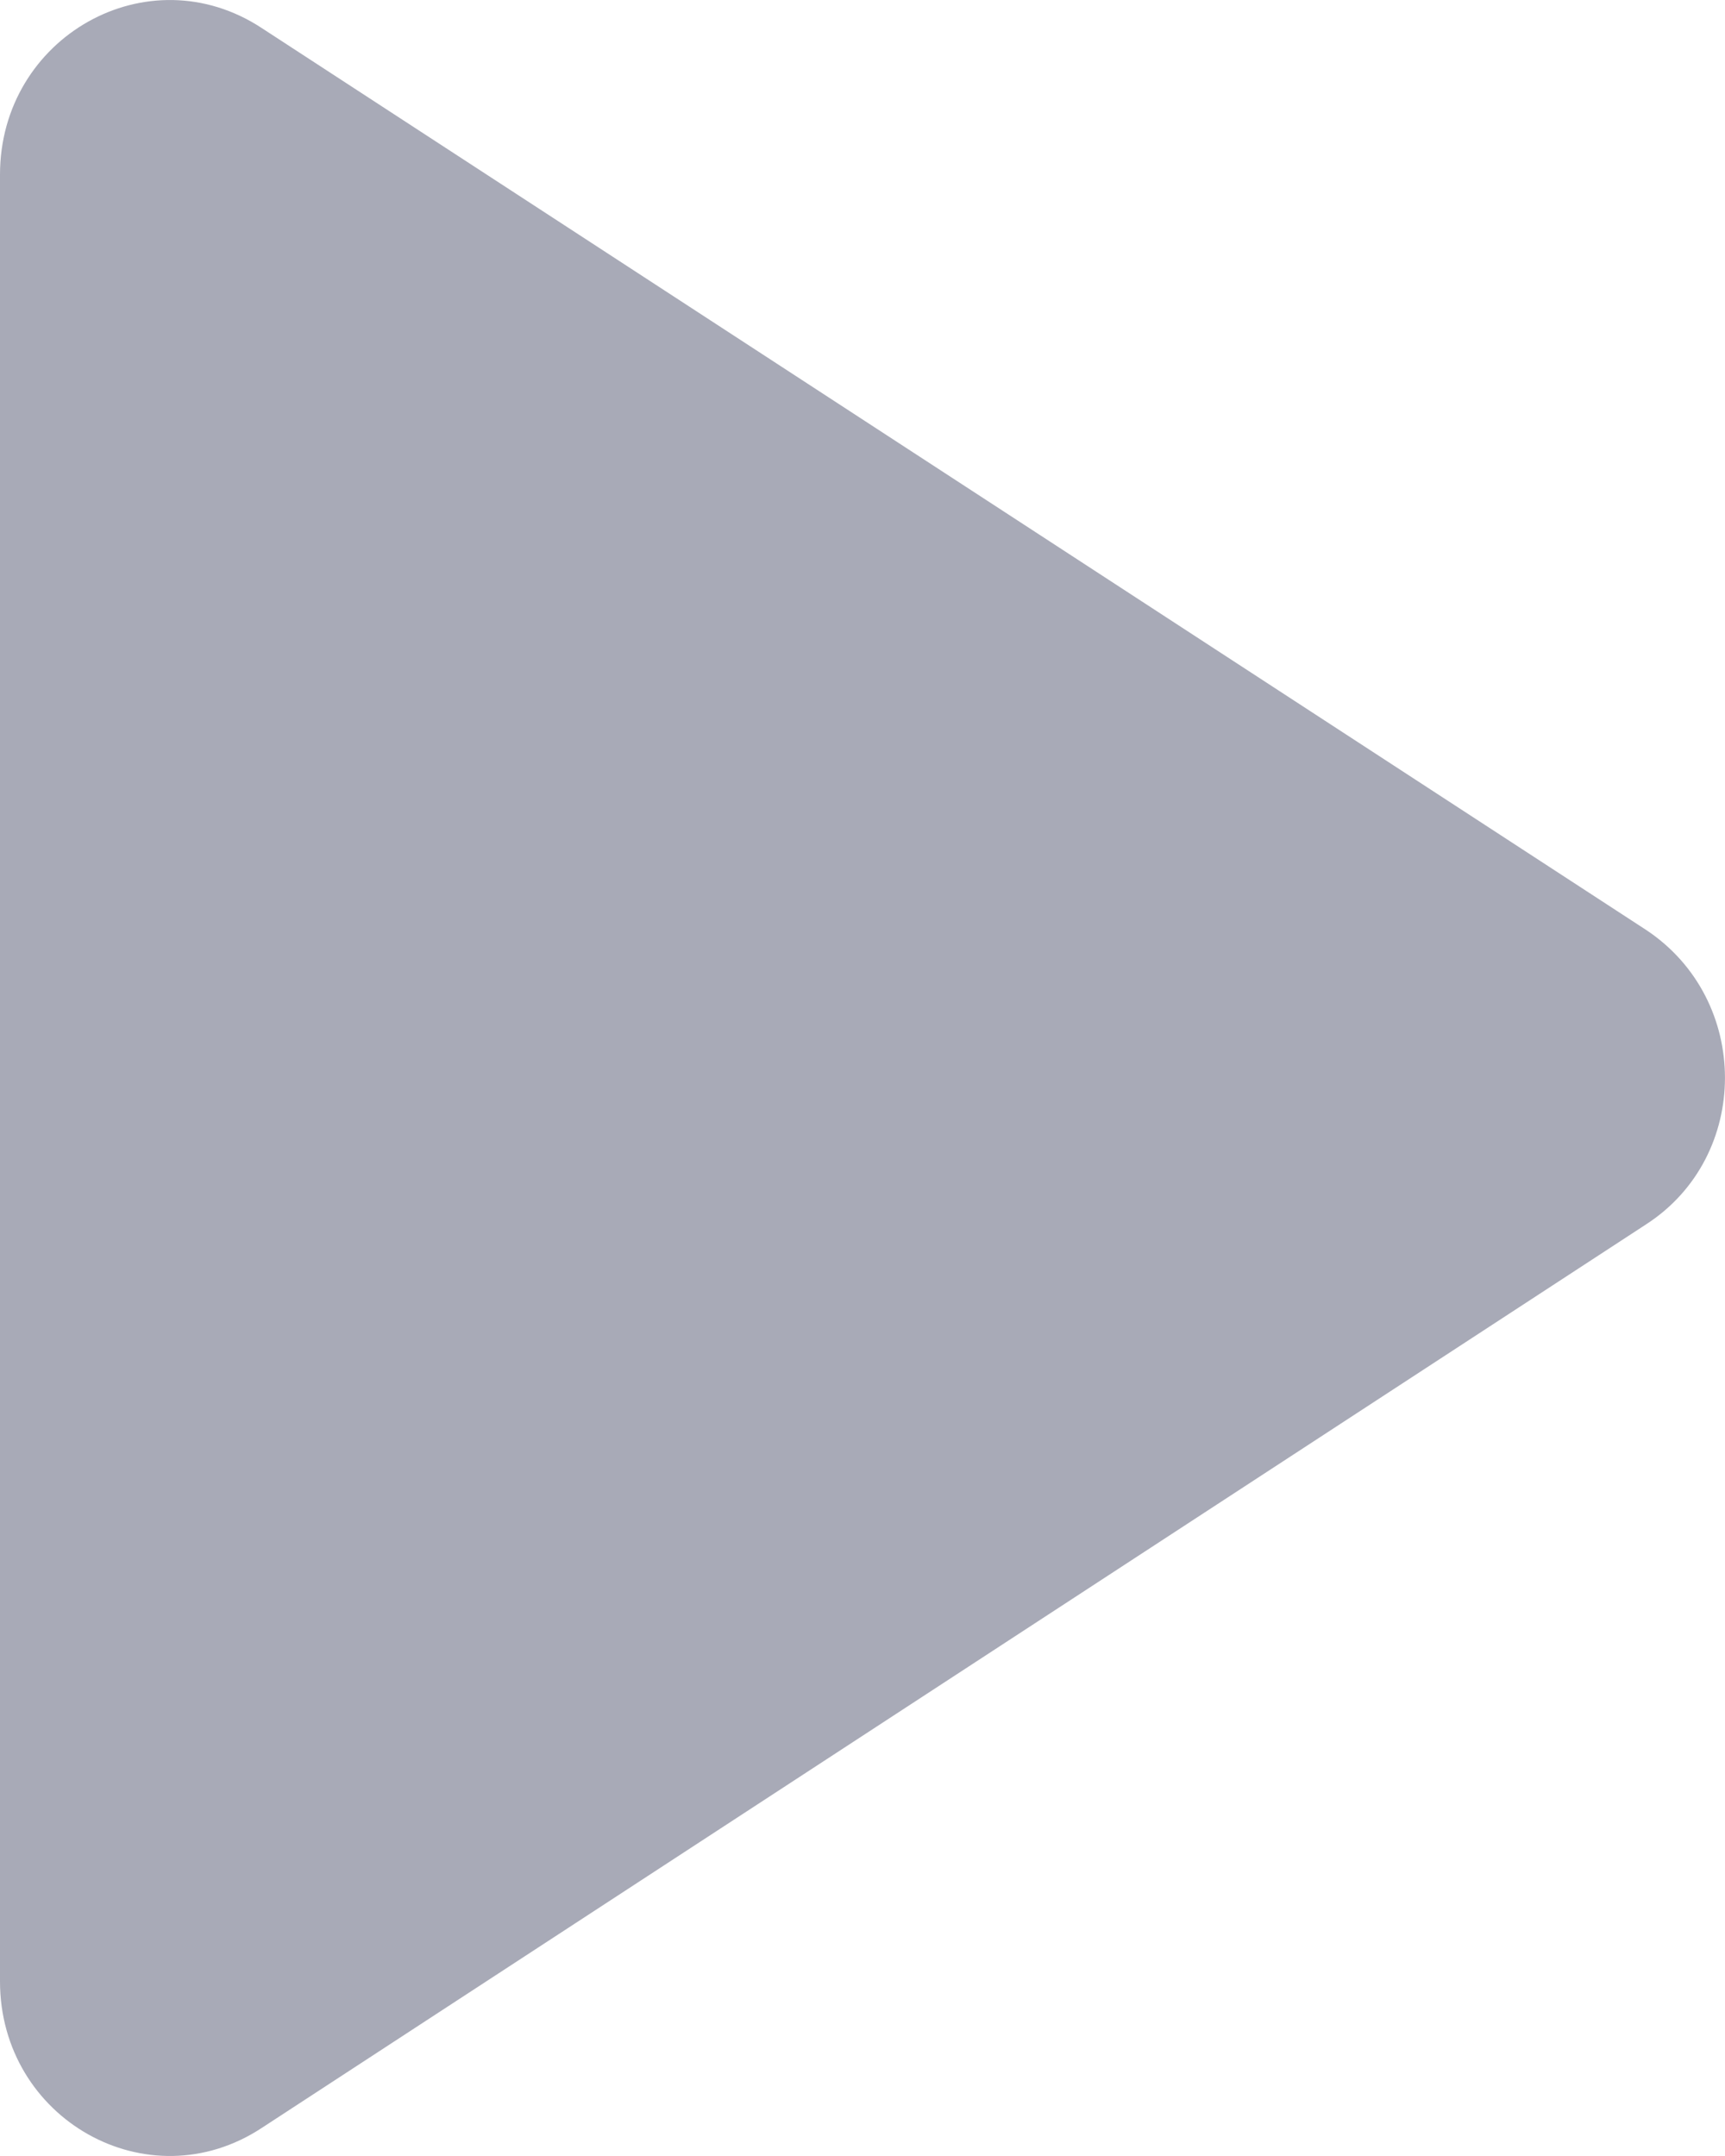 <svg width="12" height="15" viewBox="0 0 12 15" fill="none" xmlns="http://www.w3.org/2000/svg">
<path id="play" d="M0 1.215V13.785C0 14.743 1.029 15.326 1.822 14.804L11.45 8.519C12.183 8.046 12.183 6.954 11.45 6.469L1.822 0.196C1.029 -0.326 0 0.257 0 1.215Z" fill="#A8AAB7"/>
</svg>
